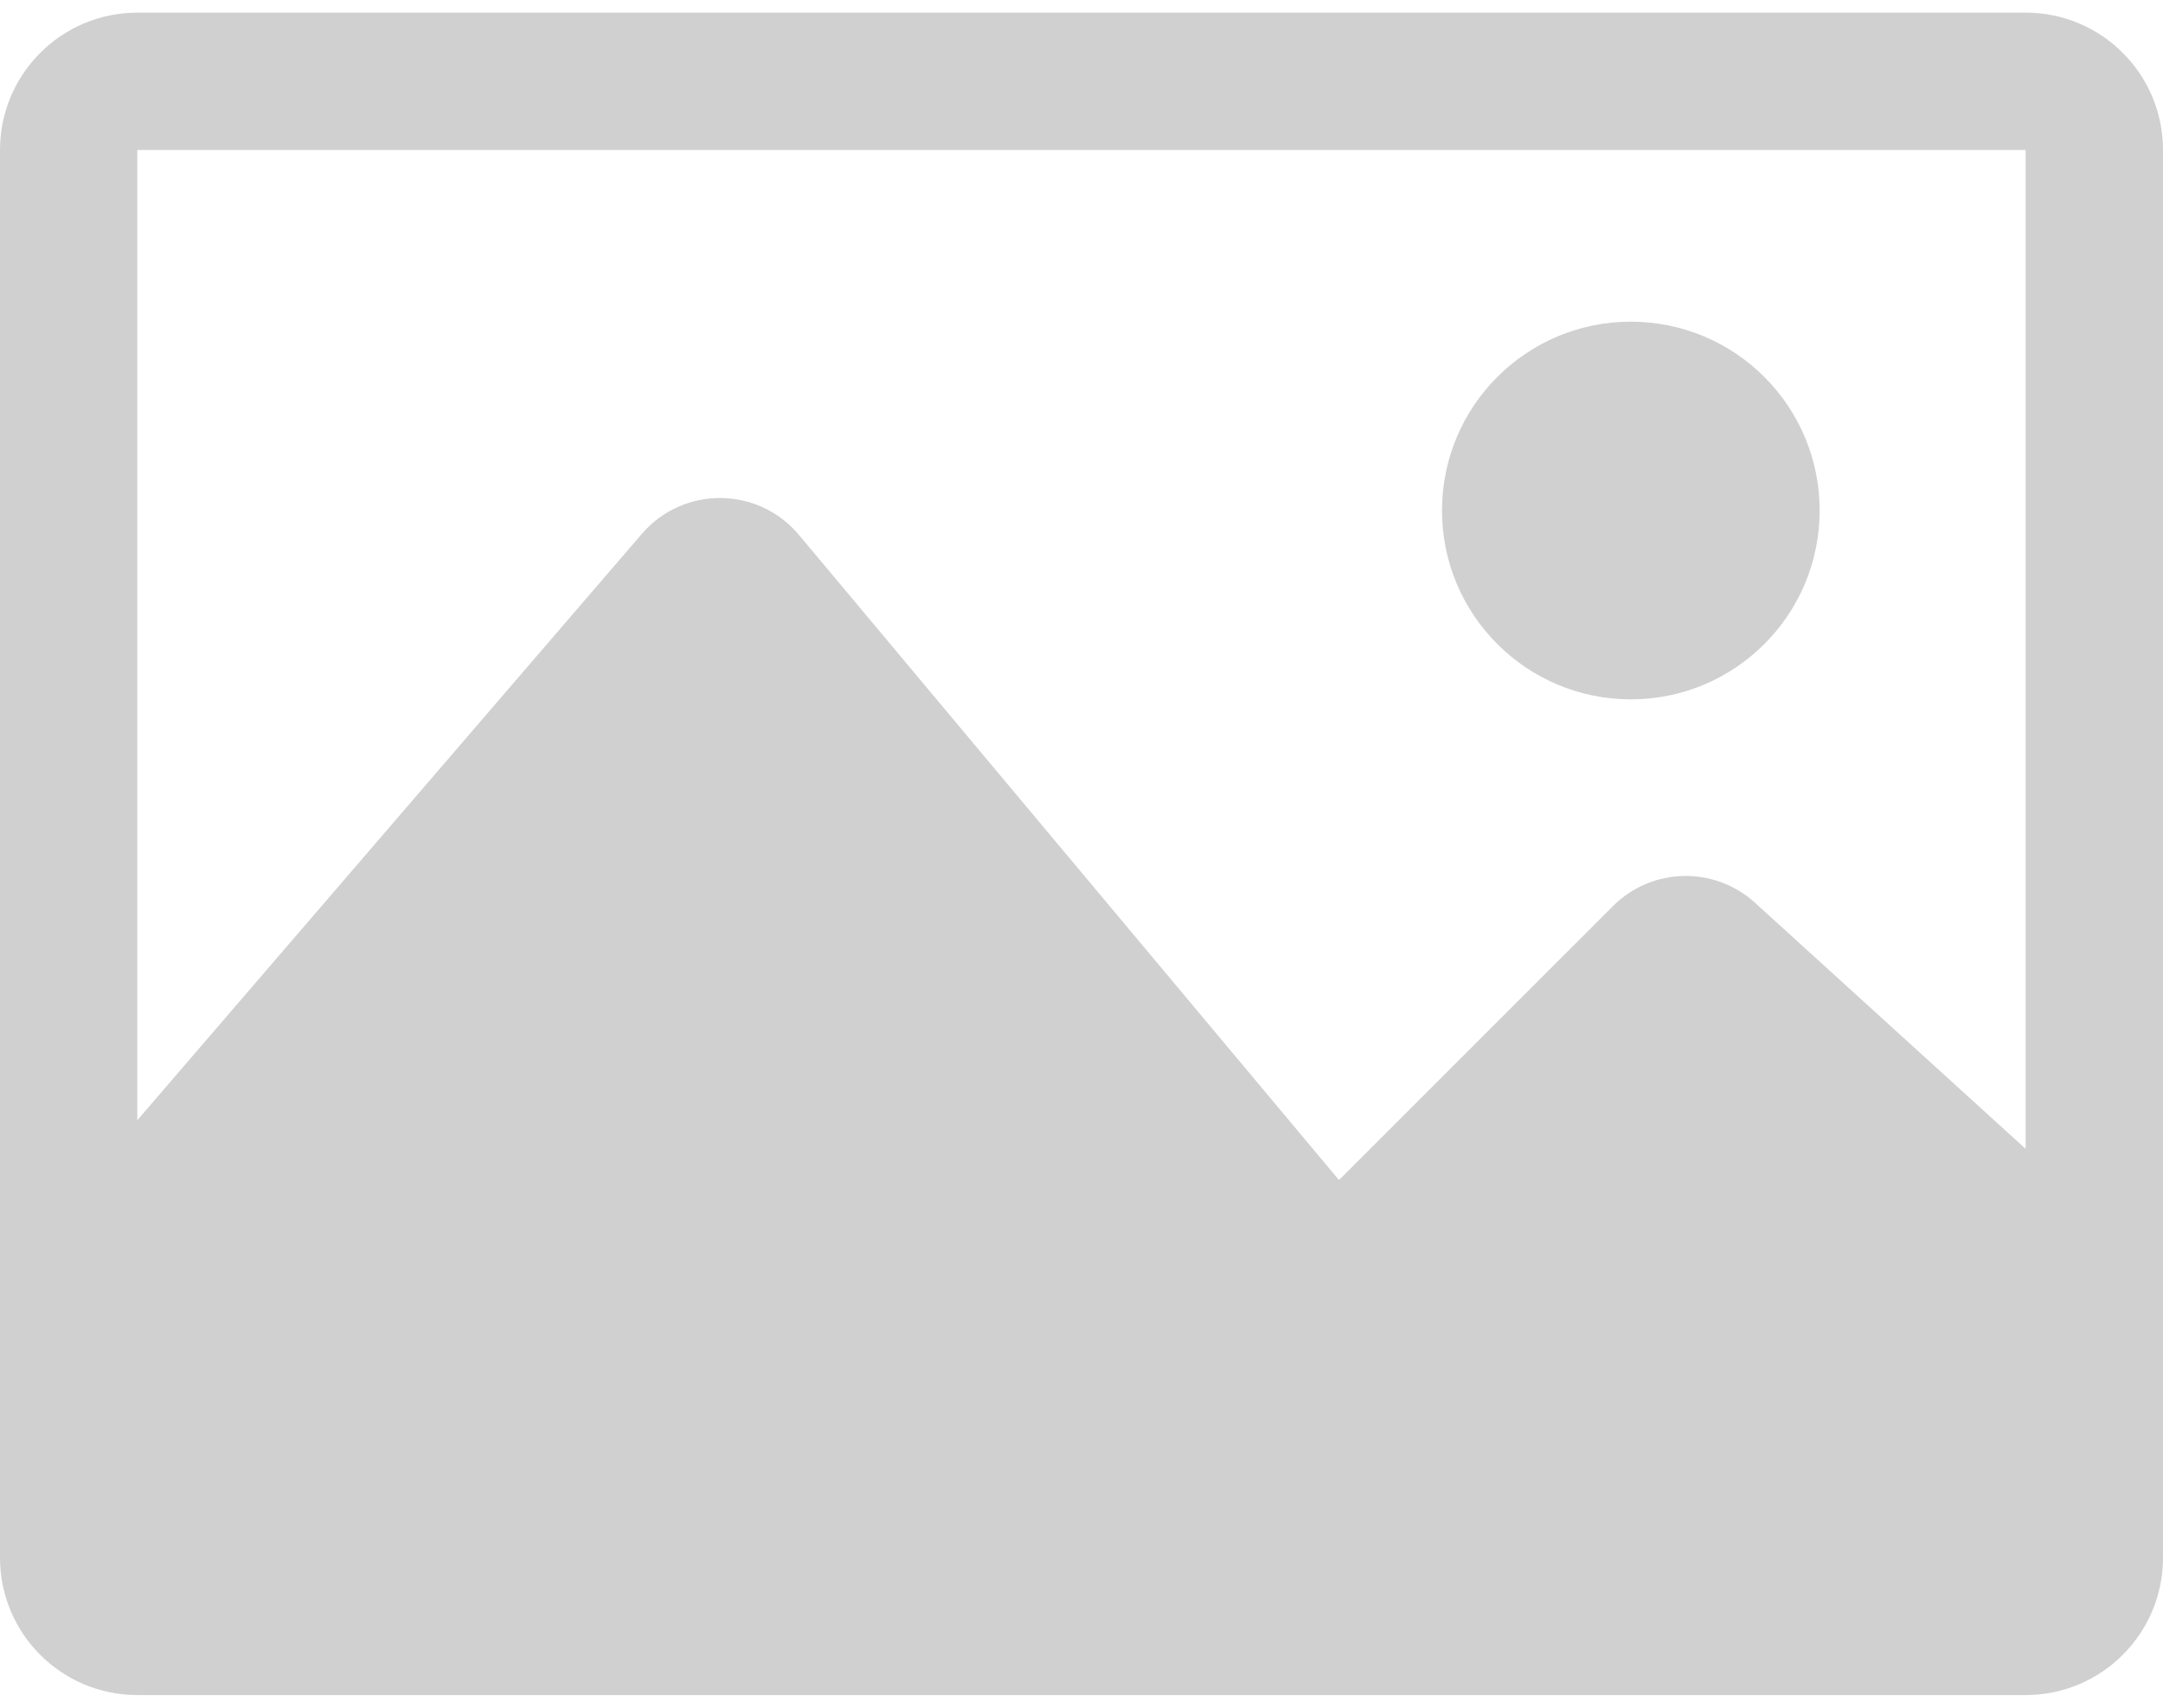 <svg width="76" height="60" viewBox="0 0 76 60" fill="none" xmlns="http://www.w3.org/2000/svg">
<path d="M71.174 0.444H4.825C2.161 0.444 0 2.605 0 5.27V54.73C0 57.395 2.161 59.555 4.825 59.555H71.174C73.839 59.555 76 57.395 76 54.73V5.27C76 2.605 73.84 0.444 71.174 0.444ZM71.174 5.27V40.364L61.665 31.718C60.235 30.419 58.037 30.47 56.672 31.837L47.047 41.46L28.071 18.793C26.636 17.08 24.009 17.063 22.553 18.756L4.825 39.358V5.27H71.174ZM50.667 17.936C50.667 14.271 53.636 11.302 57.301 11.302C60.966 11.302 63.936 14.271 63.936 17.936C63.936 21.601 60.967 24.571 57.301 24.571C53.637 24.571 50.667 21.601 50.667 17.936Z" fill="#C4C4C4" fill-opacity="0.8"/>
</svg>
